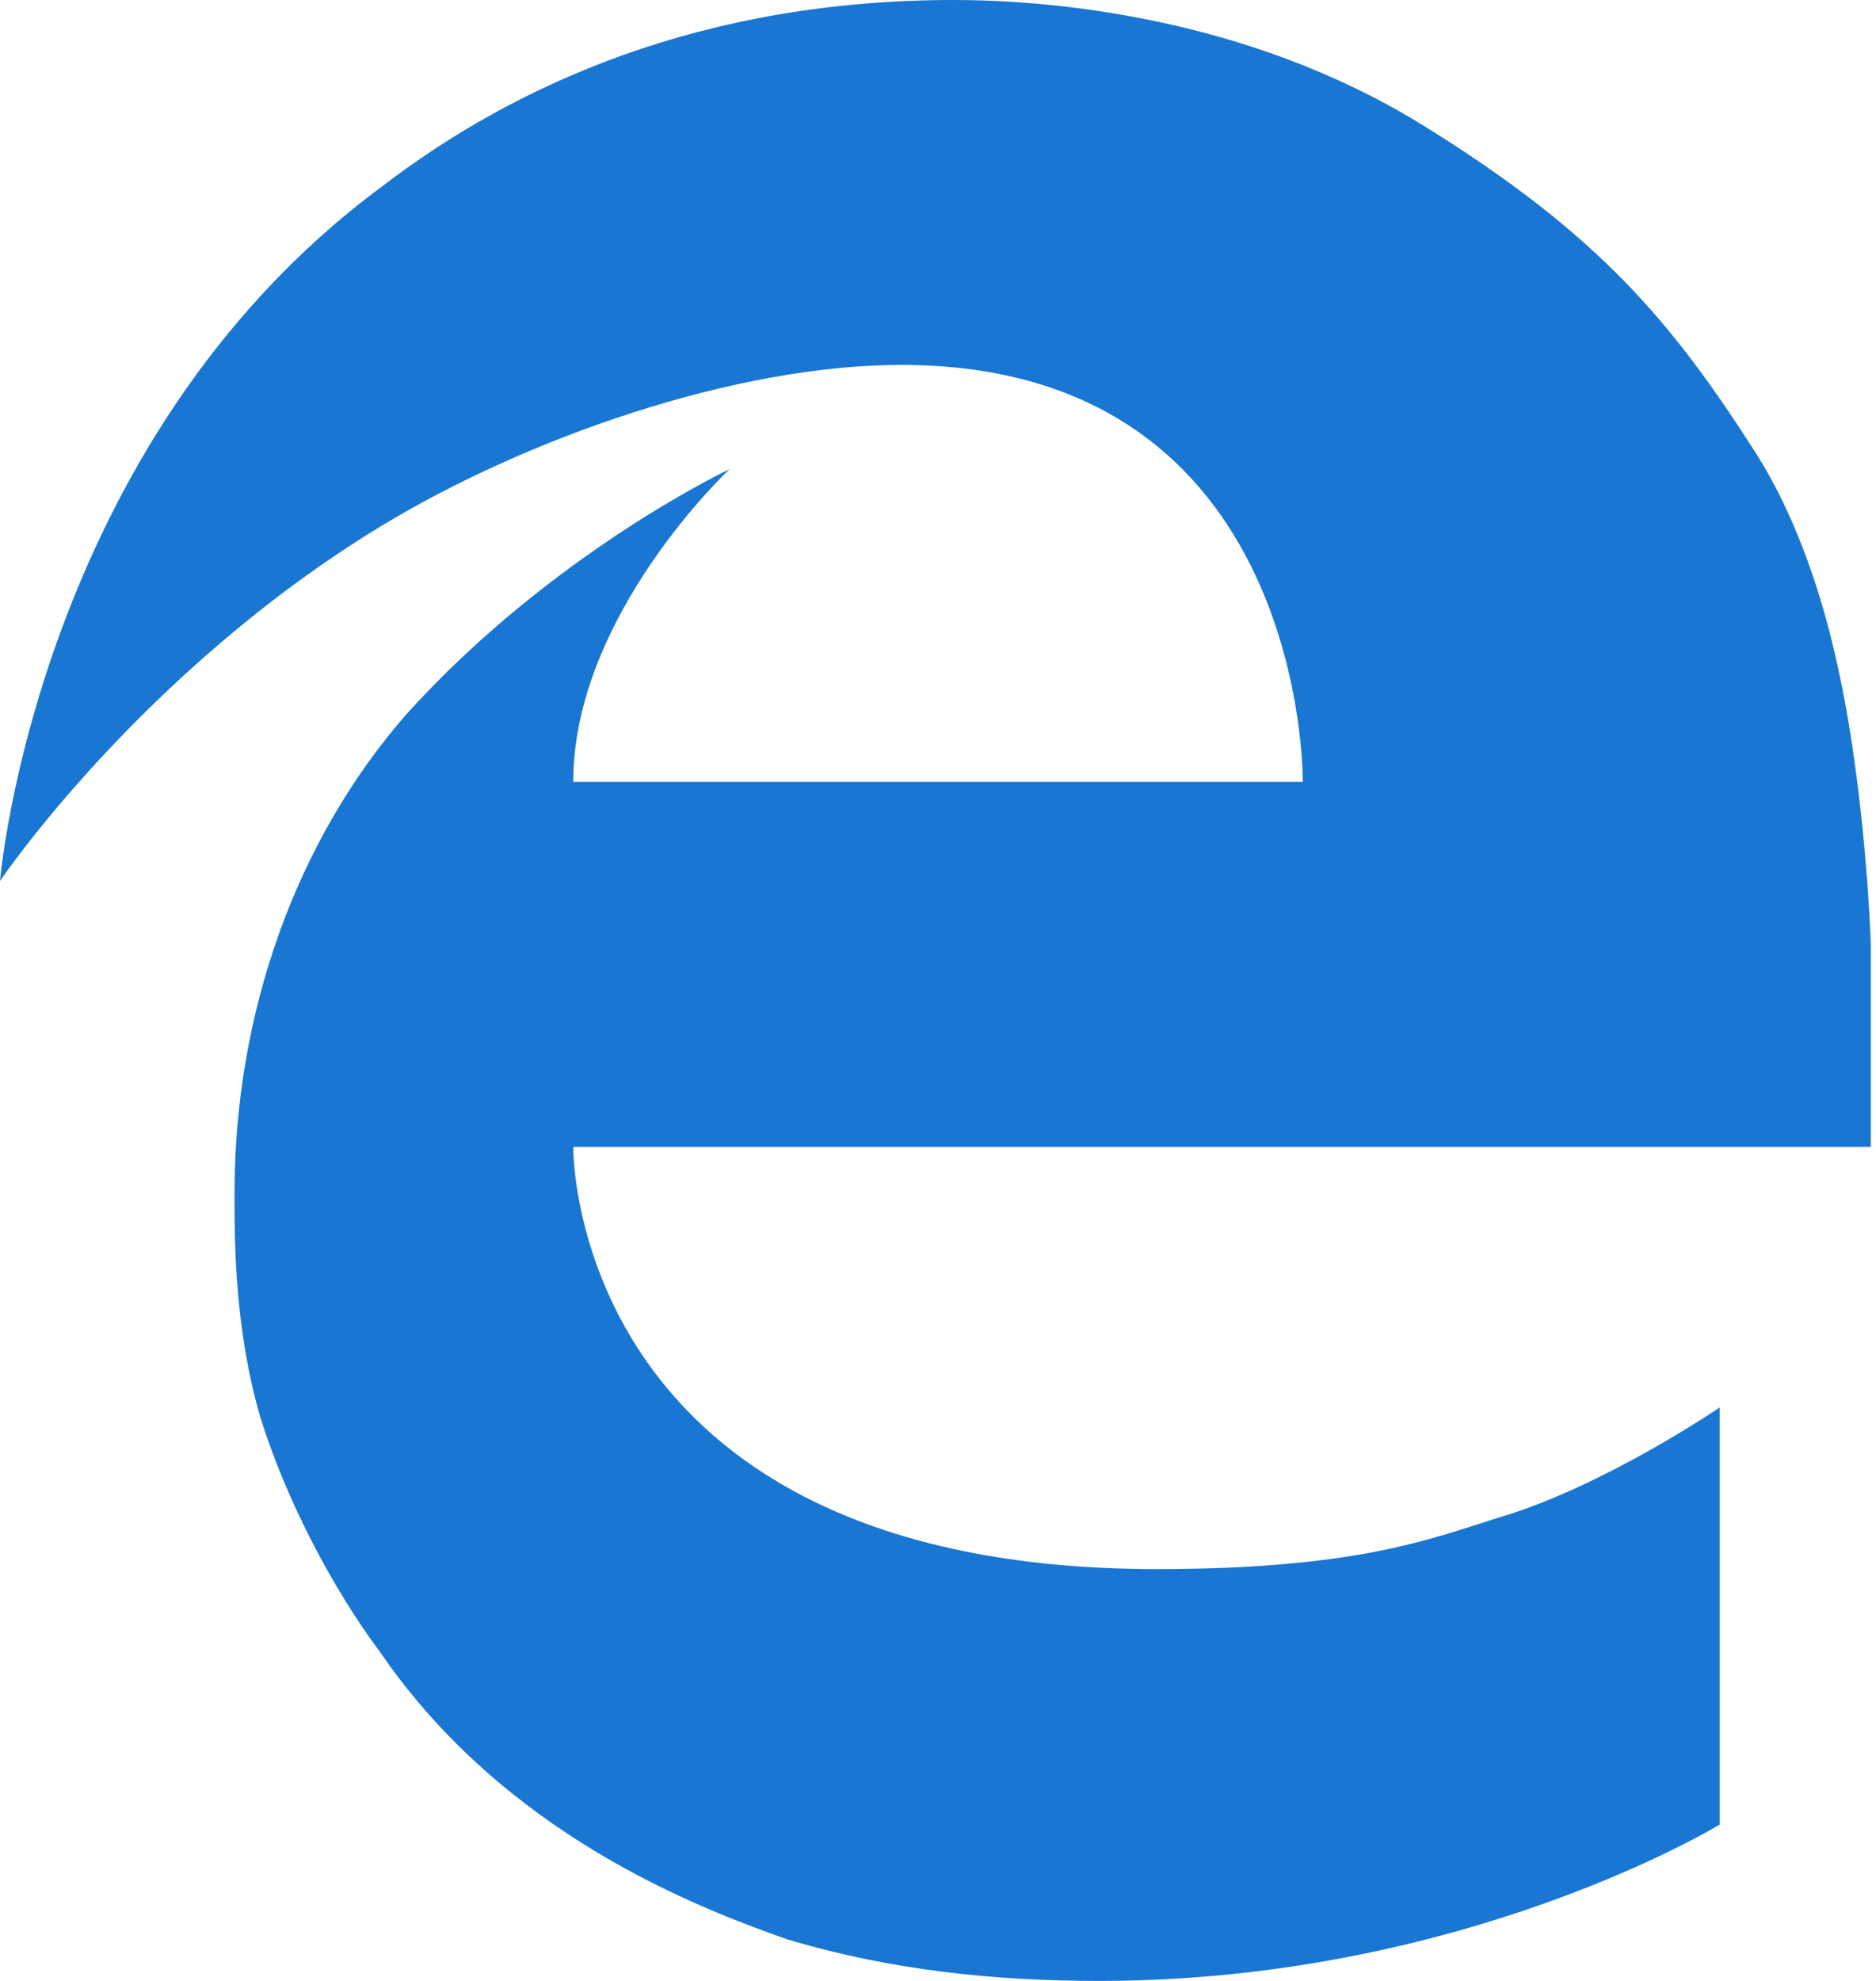 <svg xmlns="http://www.w3.org/2000/svg" width="36" height="38" viewBox="0 0 36 38">
    <path fill="#1976D2" fill-rule="nonzero" d="M7.3 10.1C2.7 12.9 0 16.9 0 16.9S.7 8.5 7.3 3.6c2.6-2 6.2-3.6 11-3.6 1.8 0 5.6.3 9 2.4 3.4 2.1 4.8 3.8 6.4 6.3.7 1.1 1.2 2.5 1.5 3.8.6 2.5.7 5.6.7 5.6V22H11s-.1 8.1 11.2 8.1c3.9 0 5.3-.6 6.6-1 2-.6 4.2-2.1 4.2-2.1v8s-4.9 3-11.9 3c-2 0-4-.2-6-.8-1.7-.6-5.4-2-7.8-5.5-.9-1.2-1.8-2.9-2.3-4.5-.5-1.7-.5-3.4-.5-4.3 0-3.5 1.2-6.8 3.3-9.2C10.6 10.6 14 9 14 9s-3 2.8-3 6h14s.1-8-7.7-8c-3.2 0-7.2 1.4-10 3.1z"/>
</svg>
